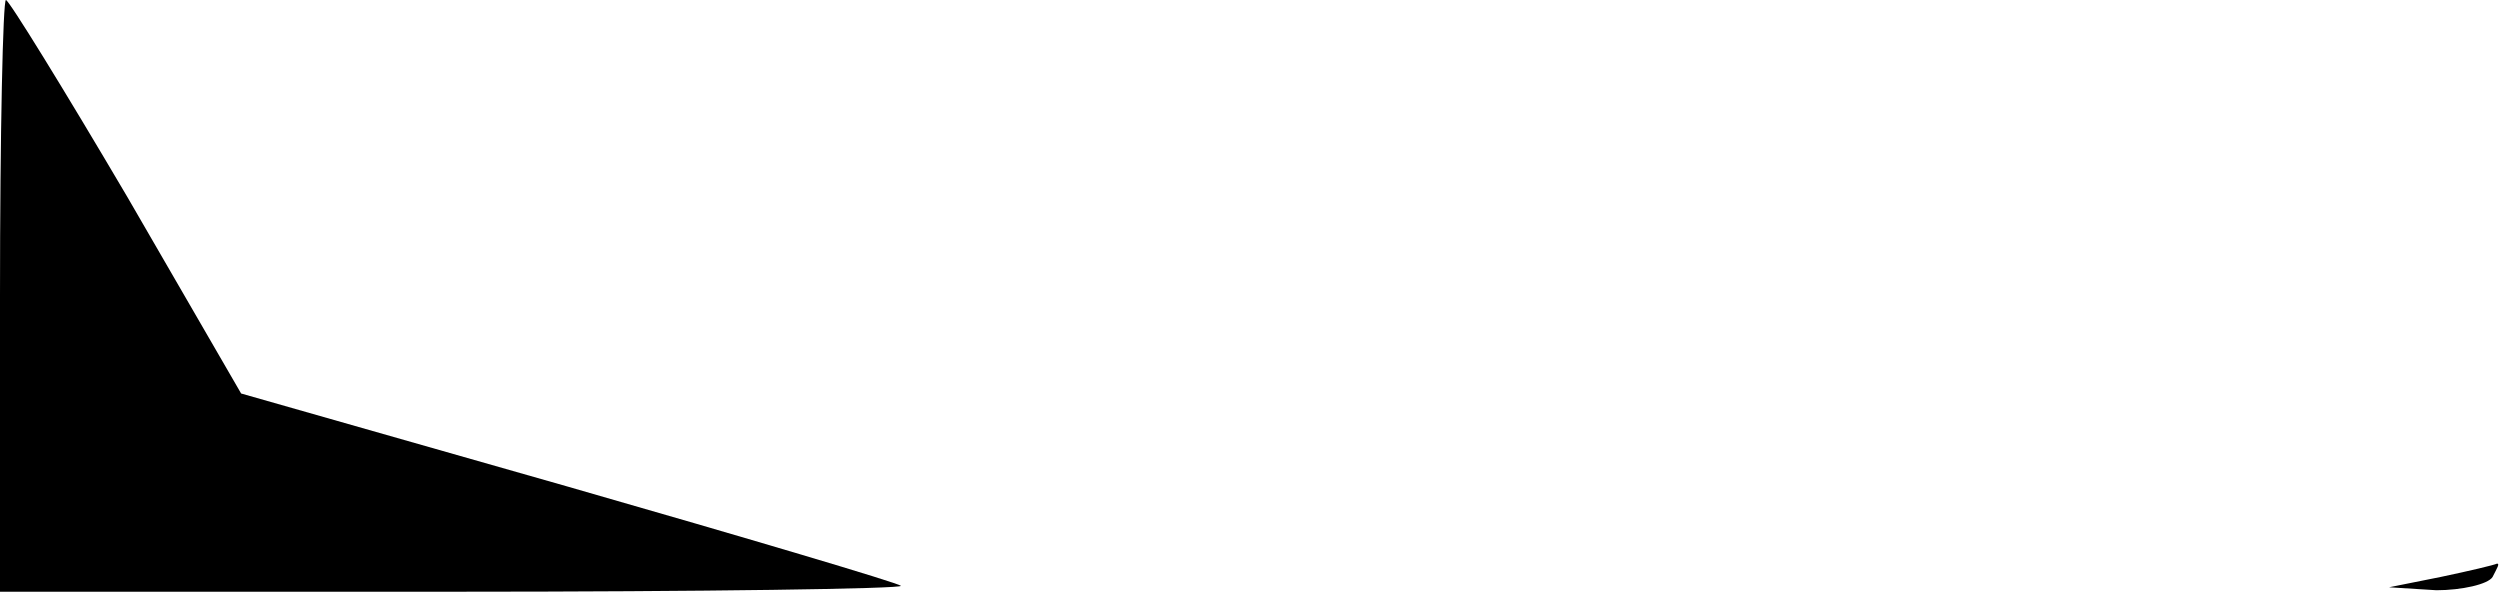 <?xml version="1.0" standalone="no"?>
<!DOCTYPE svg PUBLIC "-//W3C//DTD SVG 20010904//EN"
 "http://www.w3.org/TR/2001/REC-SVG-20010904/DTD/svg10.dtd">
<svg version="1.0" xmlns="http://www.w3.org/2000/svg"
 width="169pt" height="40pt" viewBox="0 0 169 40"
 preserveAspectRatio="xMidYMid meet">
<g transform="translate(0,40) scale(0.1,-0.1)"
fill="#000000" stroke="none">
<path fill="#000000" stroke="none" d="M0 200 l0 -200 307 0 c168 0 304 2 302
4 -2 2 -103 32 -225 67 l-221 63 -77 133 c-43 73 -80 133 -82 133 -2 0 -4 -90
-4 -200z"/>
<path fill="#000000" stroke="none" d="M1650 10 l-35 -7 32 -2 c17 0 35 4 38
9 3 6 5 9 3 9 -2 -1 -19 -5 -38 -9z"/>
</g>
</svg>
